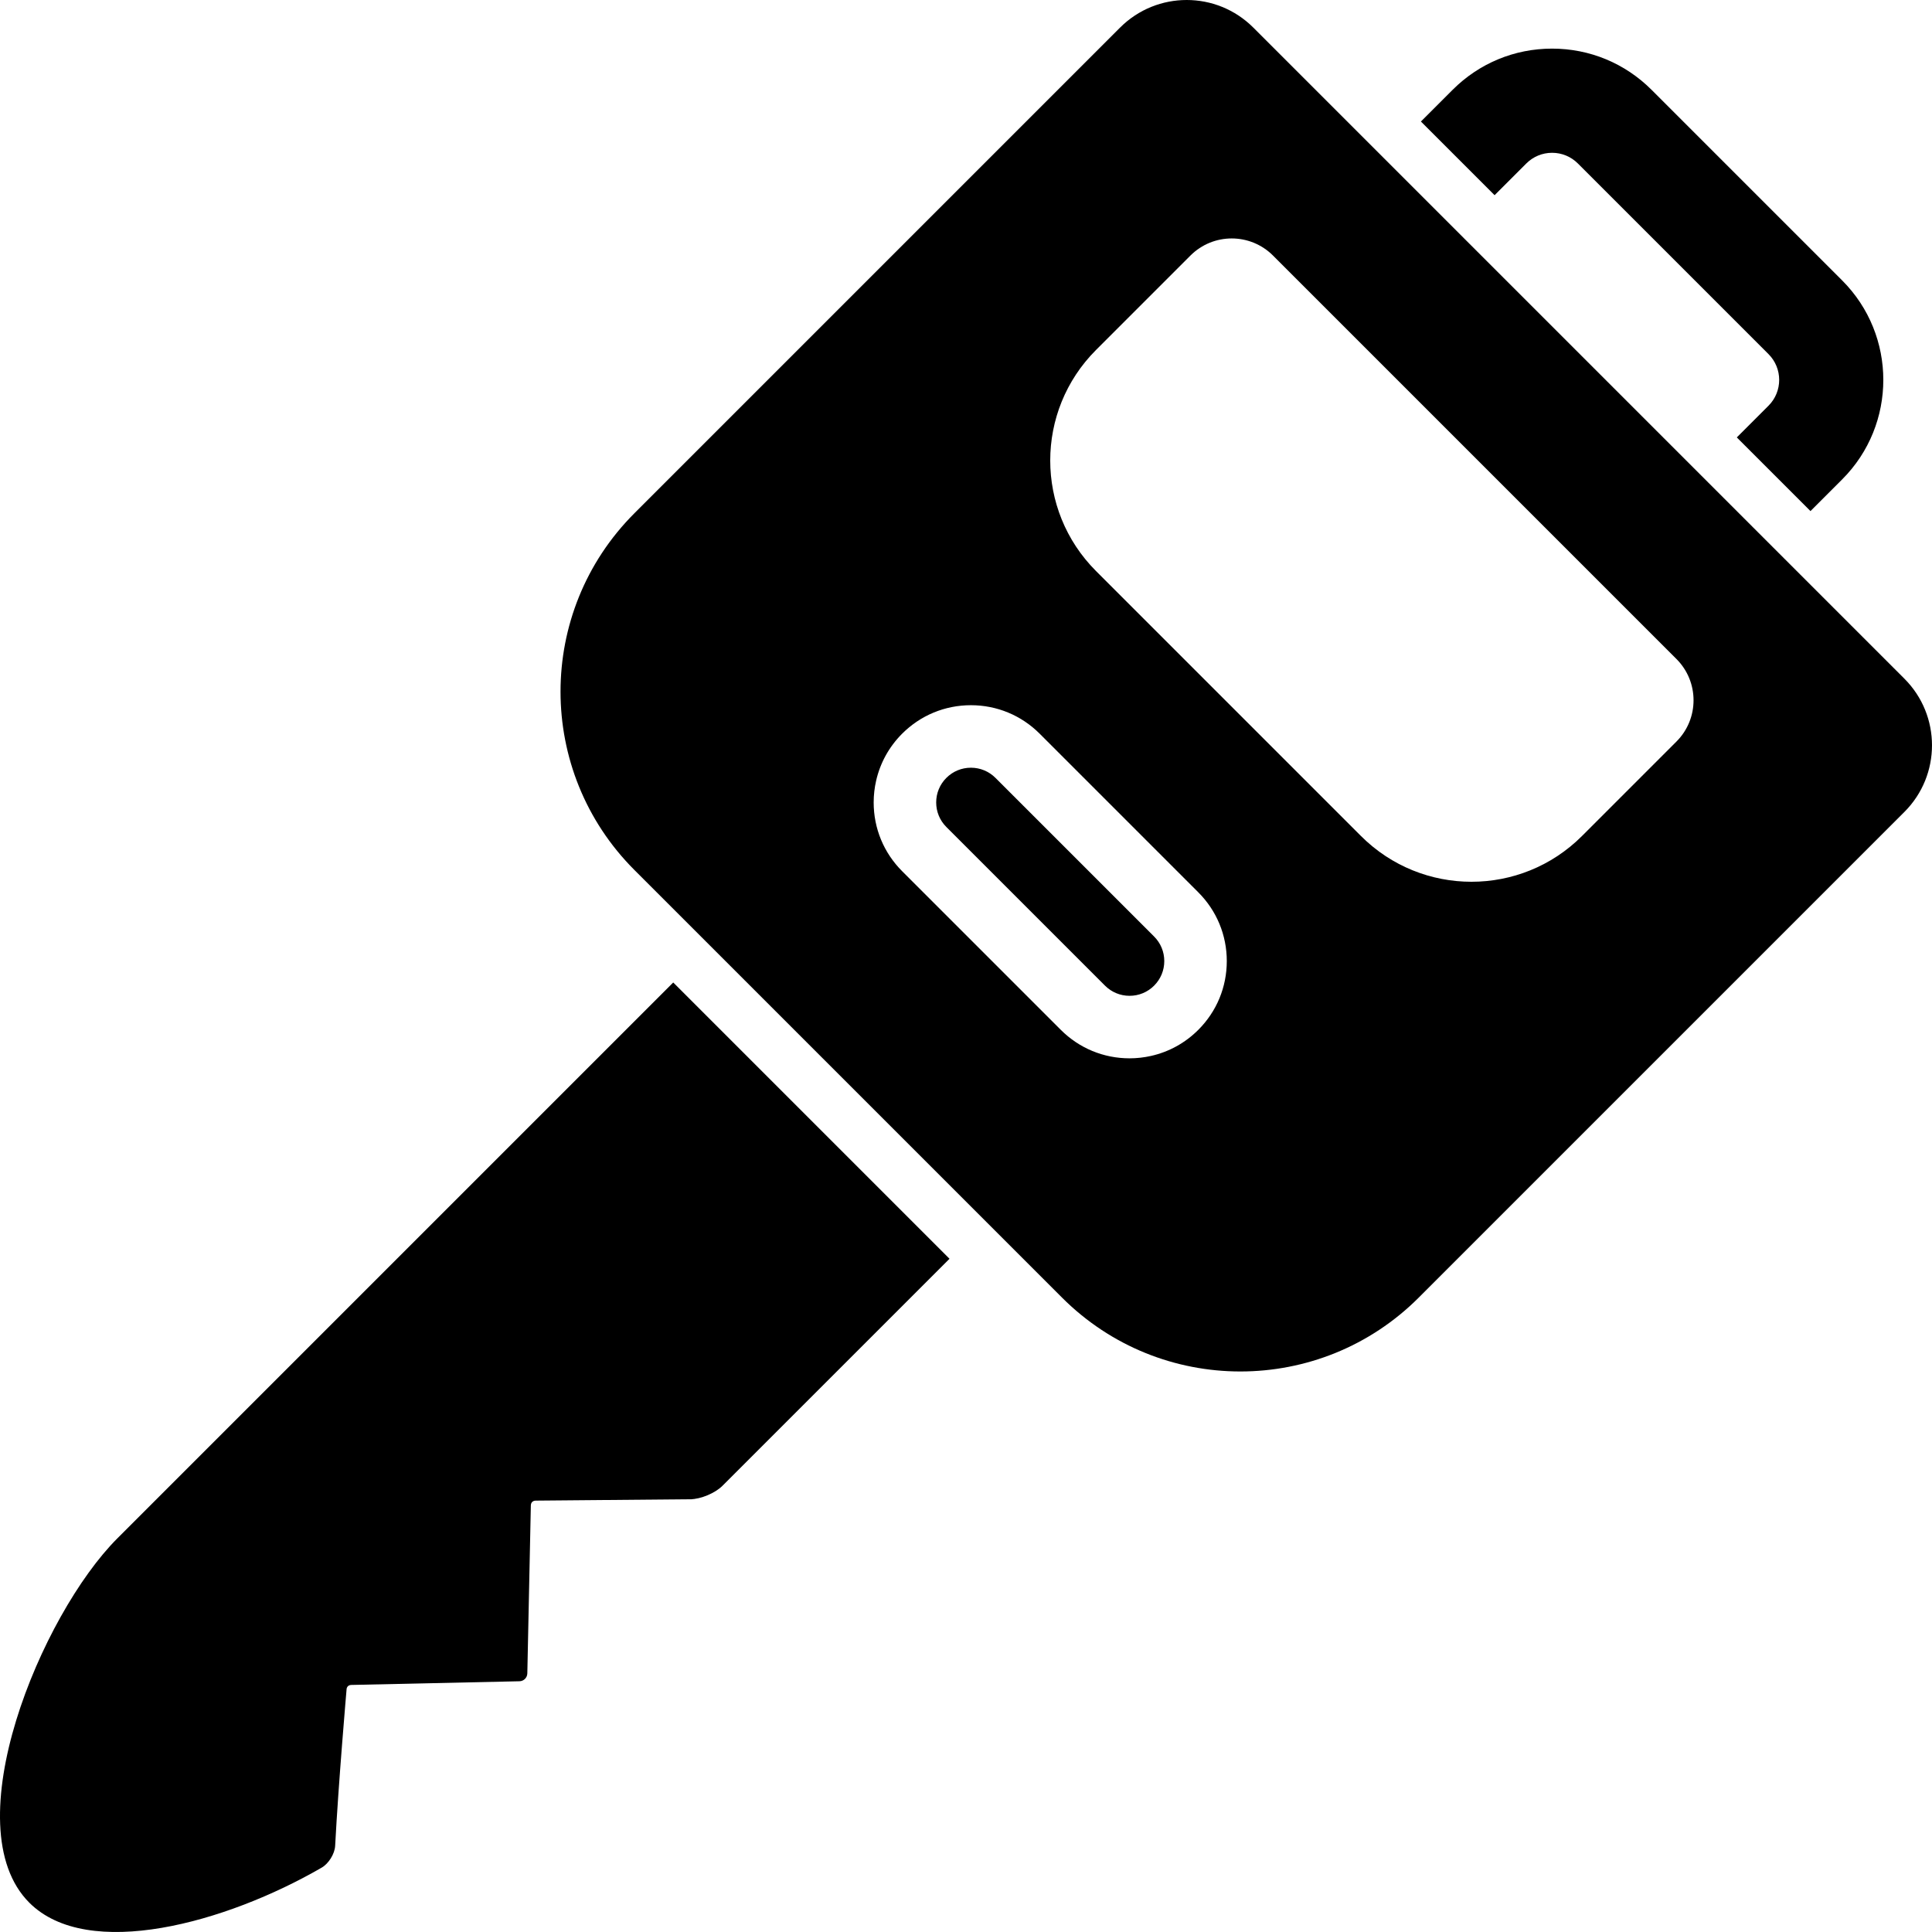<?xml version="1.0" encoding="iso-8859-1"?>
<!-- Generator: Adobe Illustrator 16.0.0, SVG Export Plug-In . SVG Version: 6.00 Build 0)  -->
<!DOCTYPE svg PUBLIC "-//W3C//DTD SVG 1.1//EN" "http://www.w3.org/Graphics/SVG/1.1/DTD/svg11.dtd">
<svg version="1.1" id="Capa_1" xmlns="http://www.w3.org/2000/svg" xmlns:xlink="http://www.w3.org/1999/xlink" x="0px" y="0px"
	 width="927.198px" height="927.197px" viewBox="0 0 927.198 927.197" style="enable-background:new 0 0 927.198 927.197;"
	 xml:space="preserve">
<g>
	<g>
		<path d="M833.52,209.923l35.354,35.355l15.219-15.218c26.319-26.32,26.319-69.146,0-95.468l-91.49-91.49
			c-12.75-12.749-29.702-19.771-47.732-19.771c-18.031,0-34.982,7.021-47.732,19.771l-15.219,15.219l35.355,35.355l15.219-15.219
			c3.307-3.306,7.702-5.127,12.378-5.127c4.677,0,9.072,1.821,12.378,5.127l91.489,91.489c6.825,6.825,6.825,17.932,0,24.757
			L833.52,209.923z"/>
		<path d="M56.352,738.253C19.738,774.867-22.547,876.515,14.068,913.13c28.087,28.087,94.438,9.746,140.35-16.849
			c3.323-1.926,6.224-6.597,6.425-10.432c1.565-29.888,5.461-74.824,5.461-74.824c0.013-1.5,0.896-2.383,2.396-2.396l80.602-1.767
			c2.064-0.045,3.727-1.709,3.77-3.773l1.687-80.521c0.013-1.5,0.896-2.383,2.397-2.396c0,0,52.667-0.465,74.189-0.659
			c4.97-0.045,11.85-2.931,15.364-6.444c16.873-16.869,64.503-64.495,108.976-108.966L323.093,471.511L56.352,738.253z"/>
		<path d="M851.197,262.956l-35.354-35.355L699.597,111.355L664.242,76l-62.757-62.756C592.656,4.415,581.083,0,569.511,0
			c-11.572,0-23.146,4.415-31.975,13.244L304.464,246.316c-47.278,47.278-47.278,123.932,0,171.209l36.307,36.308l132.591,132.591
			l36.31,36.309c23.639,23.64,54.621,35.459,85.604,35.459s61.966-11.819,85.604-35.459l233.073-233.071
			c17.659-17.659,17.659-46.29,0-63.948L851.197,262.956z M575.087,494.239c-6.336,6.337-14.178,10.612-22.715,12.523
			c-3.338,0.747-6.777,1.145-10.281,1.145c-12.467,0-24.186-4.854-32.998-13.669l-76.137-76.136
			c-8.813-8.812-13.668-20.532-13.668-32.998c0-3.56,0.409-7.055,1.181-10.441c1.928-8.476,6.19-16.258,12.487-22.555
			c8.813-8.814,20.532-13.668,32.997-13.668c12.466,0,24.186,4.854,32.998,13.668l3.092,3.092l69.621,69.622l3.423,3.423
			c8.814,8.812,13.669,20.531,13.669,32.998C588.756,473.707,583.903,485.426,575.087,494.239z M804.553,355.884l-45.319,45.319
			c-29.295,29.295-76.792,29.295-106.087,0L525.994,274.05c-29.295-29.295-29.295-76.792,0-106.087l45.319-45.319
			c10.942-10.942,28.682-10.942,39.625,0l10.539,10.54L794.014,305.72l10.54,10.54C815.495,327.201,815.495,344.942,804.553,355.884
			z"/>
		<path d="M477.74,373.321c-3.146-3.147-7.333-4.882-11.785-4.882c-4.45,0-8.637,1.733-11.783,4.882
			c-3.147,3.147-4.882,7.333-4.882,11.783c0,4.452,1.733,8.639,4.882,11.785l76.136,76.136c3.146,3.147,7.333,4.882,11.785,4.882
			c4.45,0,8.637-1.733,11.783-4.882c3.147-3.147,4.882-7.333,4.882-11.783c0-4.452-1.733-8.639-4.882-11.785L477.74,373.321z"/>
	</g>
</g>
</svg>
